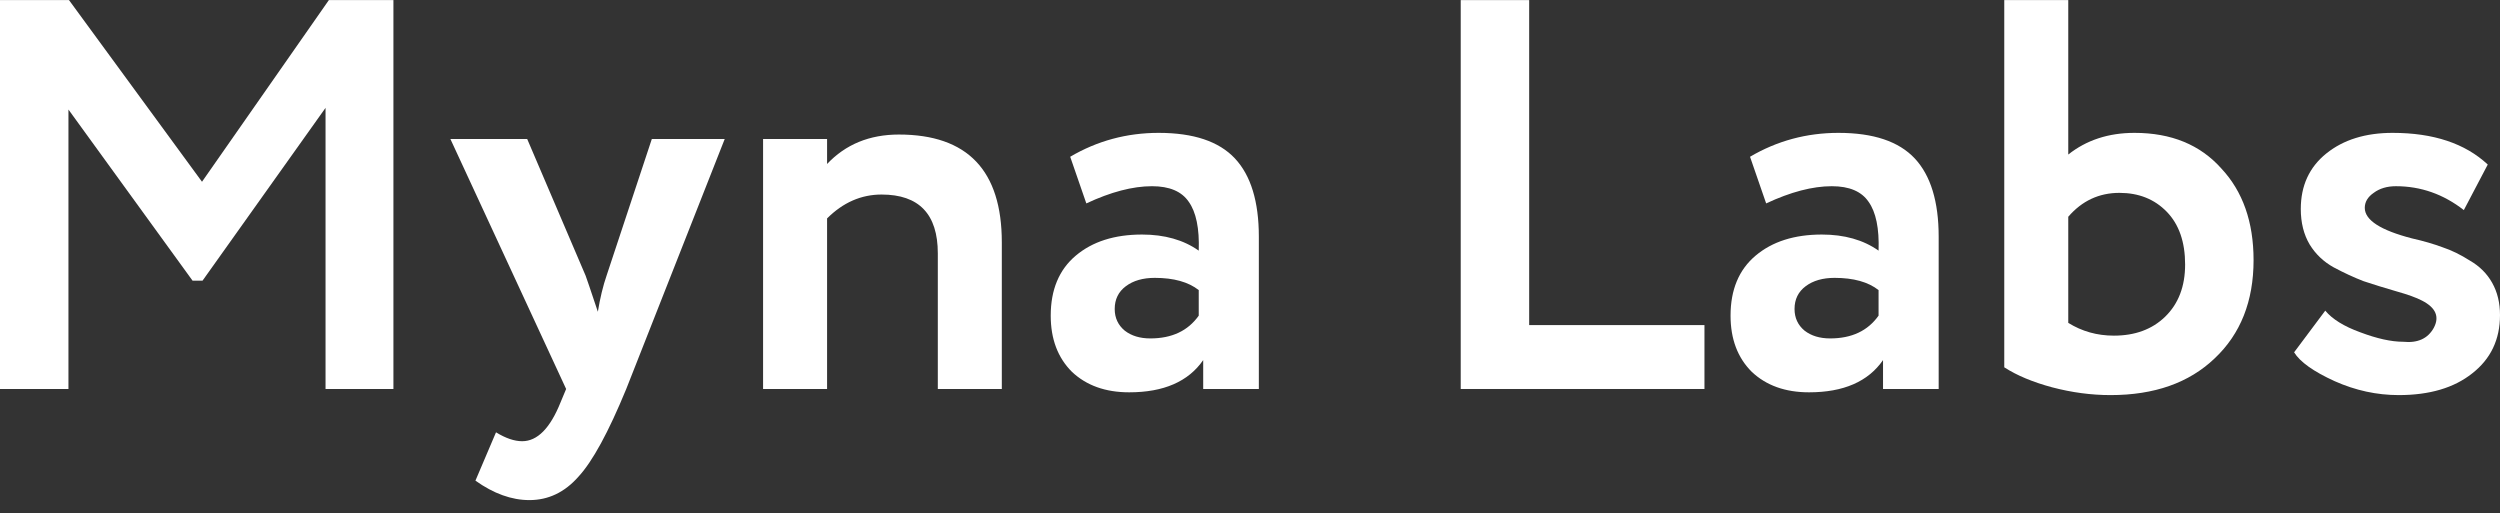 <svg width="190" height="39" viewBox="0 0 190 39" fill="none" xmlns="http://www.w3.org/2000/svg">
<rect x="0" y="0" width="190" height="39" fill="#333333" stroke="none"/>
<path d="M5.202 29.563H0V0.007H5.244L15.352 13.814L24.994 0.007H29.9V29.563H24.741V8.198L15.394 21.329H14.633L5.202 8.325V29.563Z" fill="white"/>
<path d="M49.539 10.563H55.079L47.594 29.563C46.24 32.856 45.028 35.08 43.956 36.234C42.913 37.416 41.673 38.007 40.235 38.007C38.882 38.007 37.514 37.514 36.133 36.529L37.697 32.856C38.43 33.306 39.093 33.532 39.685 33.532C40.841 33.532 41.814 32.546 42.603 30.576L43.026 29.563L34.229 10.563H40.066L44.506 20.949C44.563 21.09 44.873 22.005 45.437 23.694C45.606 22.652 45.831 21.723 46.113 20.907L49.539 10.563Z" fill="white"/>
<path d="M62.858 29.563H57.994V10.563H62.858V12.463C64.268 10.971 66.086 10.225 68.314 10.225C73.529 10.225 76.138 12.955 76.138 18.416V29.563H71.274V19.26C71.274 16.277 69.85 14.785 67.002 14.785C65.452 14.785 64.07 15.39 62.858 16.6V29.563Z" fill="white"/>
<path d="M82.561 15.46L81.335 11.914C83.393 10.703 85.635 10.098 88.059 10.098C90.71 10.098 92.641 10.746 93.853 12.04C95.066 13.335 95.672 15.32 95.672 17.994V29.563H91.443V27.367C90.315 29 88.44 29.816 85.818 29.816C84.013 29.816 82.561 29.295 81.462 28.254C80.391 27.184 79.855 25.763 79.855 23.989C79.855 22.019 80.489 20.499 81.758 19.429C83.027 18.36 84.704 17.825 86.791 17.825C88.51 17.825 89.948 18.233 91.104 19.049C91.161 17.36 90.907 16.122 90.343 15.334C89.807 14.546 88.877 14.152 87.552 14.152C86.086 14.152 84.422 14.588 82.561 15.46ZM87.425 25.72C89.06 25.72 90.287 25.143 91.104 23.989V22.047C90.315 21.428 89.201 21.118 87.763 21.118C86.861 21.118 86.128 21.329 85.564 21.752C85 22.174 84.718 22.751 84.718 23.483C84.718 24.158 84.972 24.707 85.48 25.129C85.987 25.523 86.636 25.72 87.425 25.72Z" fill="white"/>
<path d="M129.539 29.563H111.015V0.007H116.217V24.707H129.539V29.563Z" fill="white"/>
<path d="M134.228 15.46L133.002 11.914C135.06 10.703 137.301 10.098 139.726 10.098C142.376 10.098 144.308 10.746 145.52 12.04C146.732 13.335 147.339 15.32 147.339 17.994V29.563H143.11V27.367C141.982 29 140.107 29.816 137.485 29.816C135.68 29.816 134.228 29.295 133.129 28.254C132.057 27.184 131.522 25.763 131.522 23.989C131.522 22.019 132.156 20.499 133.425 19.429C134.693 18.36 136.371 17.825 138.457 17.825C140.177 17.825 141.615 18.233 142.771 19.049C142.828 17.36 142.574 16.122 142.01 15.334C141.474 14.546 140.544 14.152 139.219 14.152C137.753 14.152 136.089 14.588 134.228 15.46ZM139.092 25.72C140.727 25.72 141.954 25.143 142.771 23.989V22.047C141.982 21.428 140.868 21.118 139.43 21.118C138.528 21.118 137.795 21.329 137.231 21.752C136.667 22.174 136.385 22.751 136.385 23.483C136.385 24.158 136.639 24.707 137.146 25.129C137.654 25.523 138.302 25.72 139.092 25.72Z" fill="white"/>
<path d="M152.324 27.916V0.007H157.188V11.745C158.57 10.647 160.247 10.098 162.221 10.098C165.012 10.098 167.211 10.999 168.818 12.8C170.453 14.546 171.271 16.868 171.271 19.767C171.271 22.892 170.284 25.383 168.311 27.24C166.365 29.098 163.729 30.027 160.402 30.027C158.936 30.027 157.456 29.83 155.962 29.436C154.495 29.042 153.283 28.535 152.324 27.916ZM161.079 14.658C159.528 14.658 158.231 15.263 157.188 16.474V24.538C158.231 25.186 159.387 25.509 160.656 25.509C162.263 25.509 163.56 25.031 164.547 24.074C165.562 23.089 166.069 21.766 166.069 20.105C166.069 18.388 165.604 17.051 164.674 16.094C163.743 15.137 162.545 14.658 161.079 14.658Z" fill="white"/>
<path d="M174.86 15.883C174.86 14.109 175.508 12.702 176.805 11.66C178.102 10.619 179.78 10.098 181.838 10.098C184.939 10.098 187.35 10.9 189.07 12.505L187.251 15.967C185.7 14.757 183.98 14.152 182.091 14.152C181.415 14.152 180.851 14.32 180.4 14.658C179.949 14.968 179.723 15.348 179.723 15.798C179.723 16.727 180.921 17.501 183.318 18.12C184.192 18.317 184.967 18.543 185.644 18.796C186.321 19.021 187.011 19.359 187.716 19.809C188.449 20.232 189.013 20.794 189.408 21.498C189.803 22.202 190 23.018 190 23.947C190 25.805 189.295 27.283 187.885 28.38C186.504 29.478 184.643 30.027 182.303 30.027C180.639 30.027 179.018 29.675 177.439 28.971C175.832 28.24 174.803 27.508 174.352 26.776L176.72 23.609C177.256 24.257 178.144 24.806 179.385 25.256C180.654 25.735 181.739 25.974 182.641 25.974C183.741 26.086 184.516 25.735 184.967 24.918C185.418 24.074 185.122 23.384 184.079 22.849C183.656 22.624 182.994 22.385 182.091 22.131C181.217 21.878 180.4 21.625 179.639 21.372C178.906 21.09 178.144 20.738 177.355 20.316C176.594 19.894 175.987 19.317 175.536 18.585C175.085 17.825 174.86 16.924 174.86 15.883Z" fill="white"/>
</svg>

